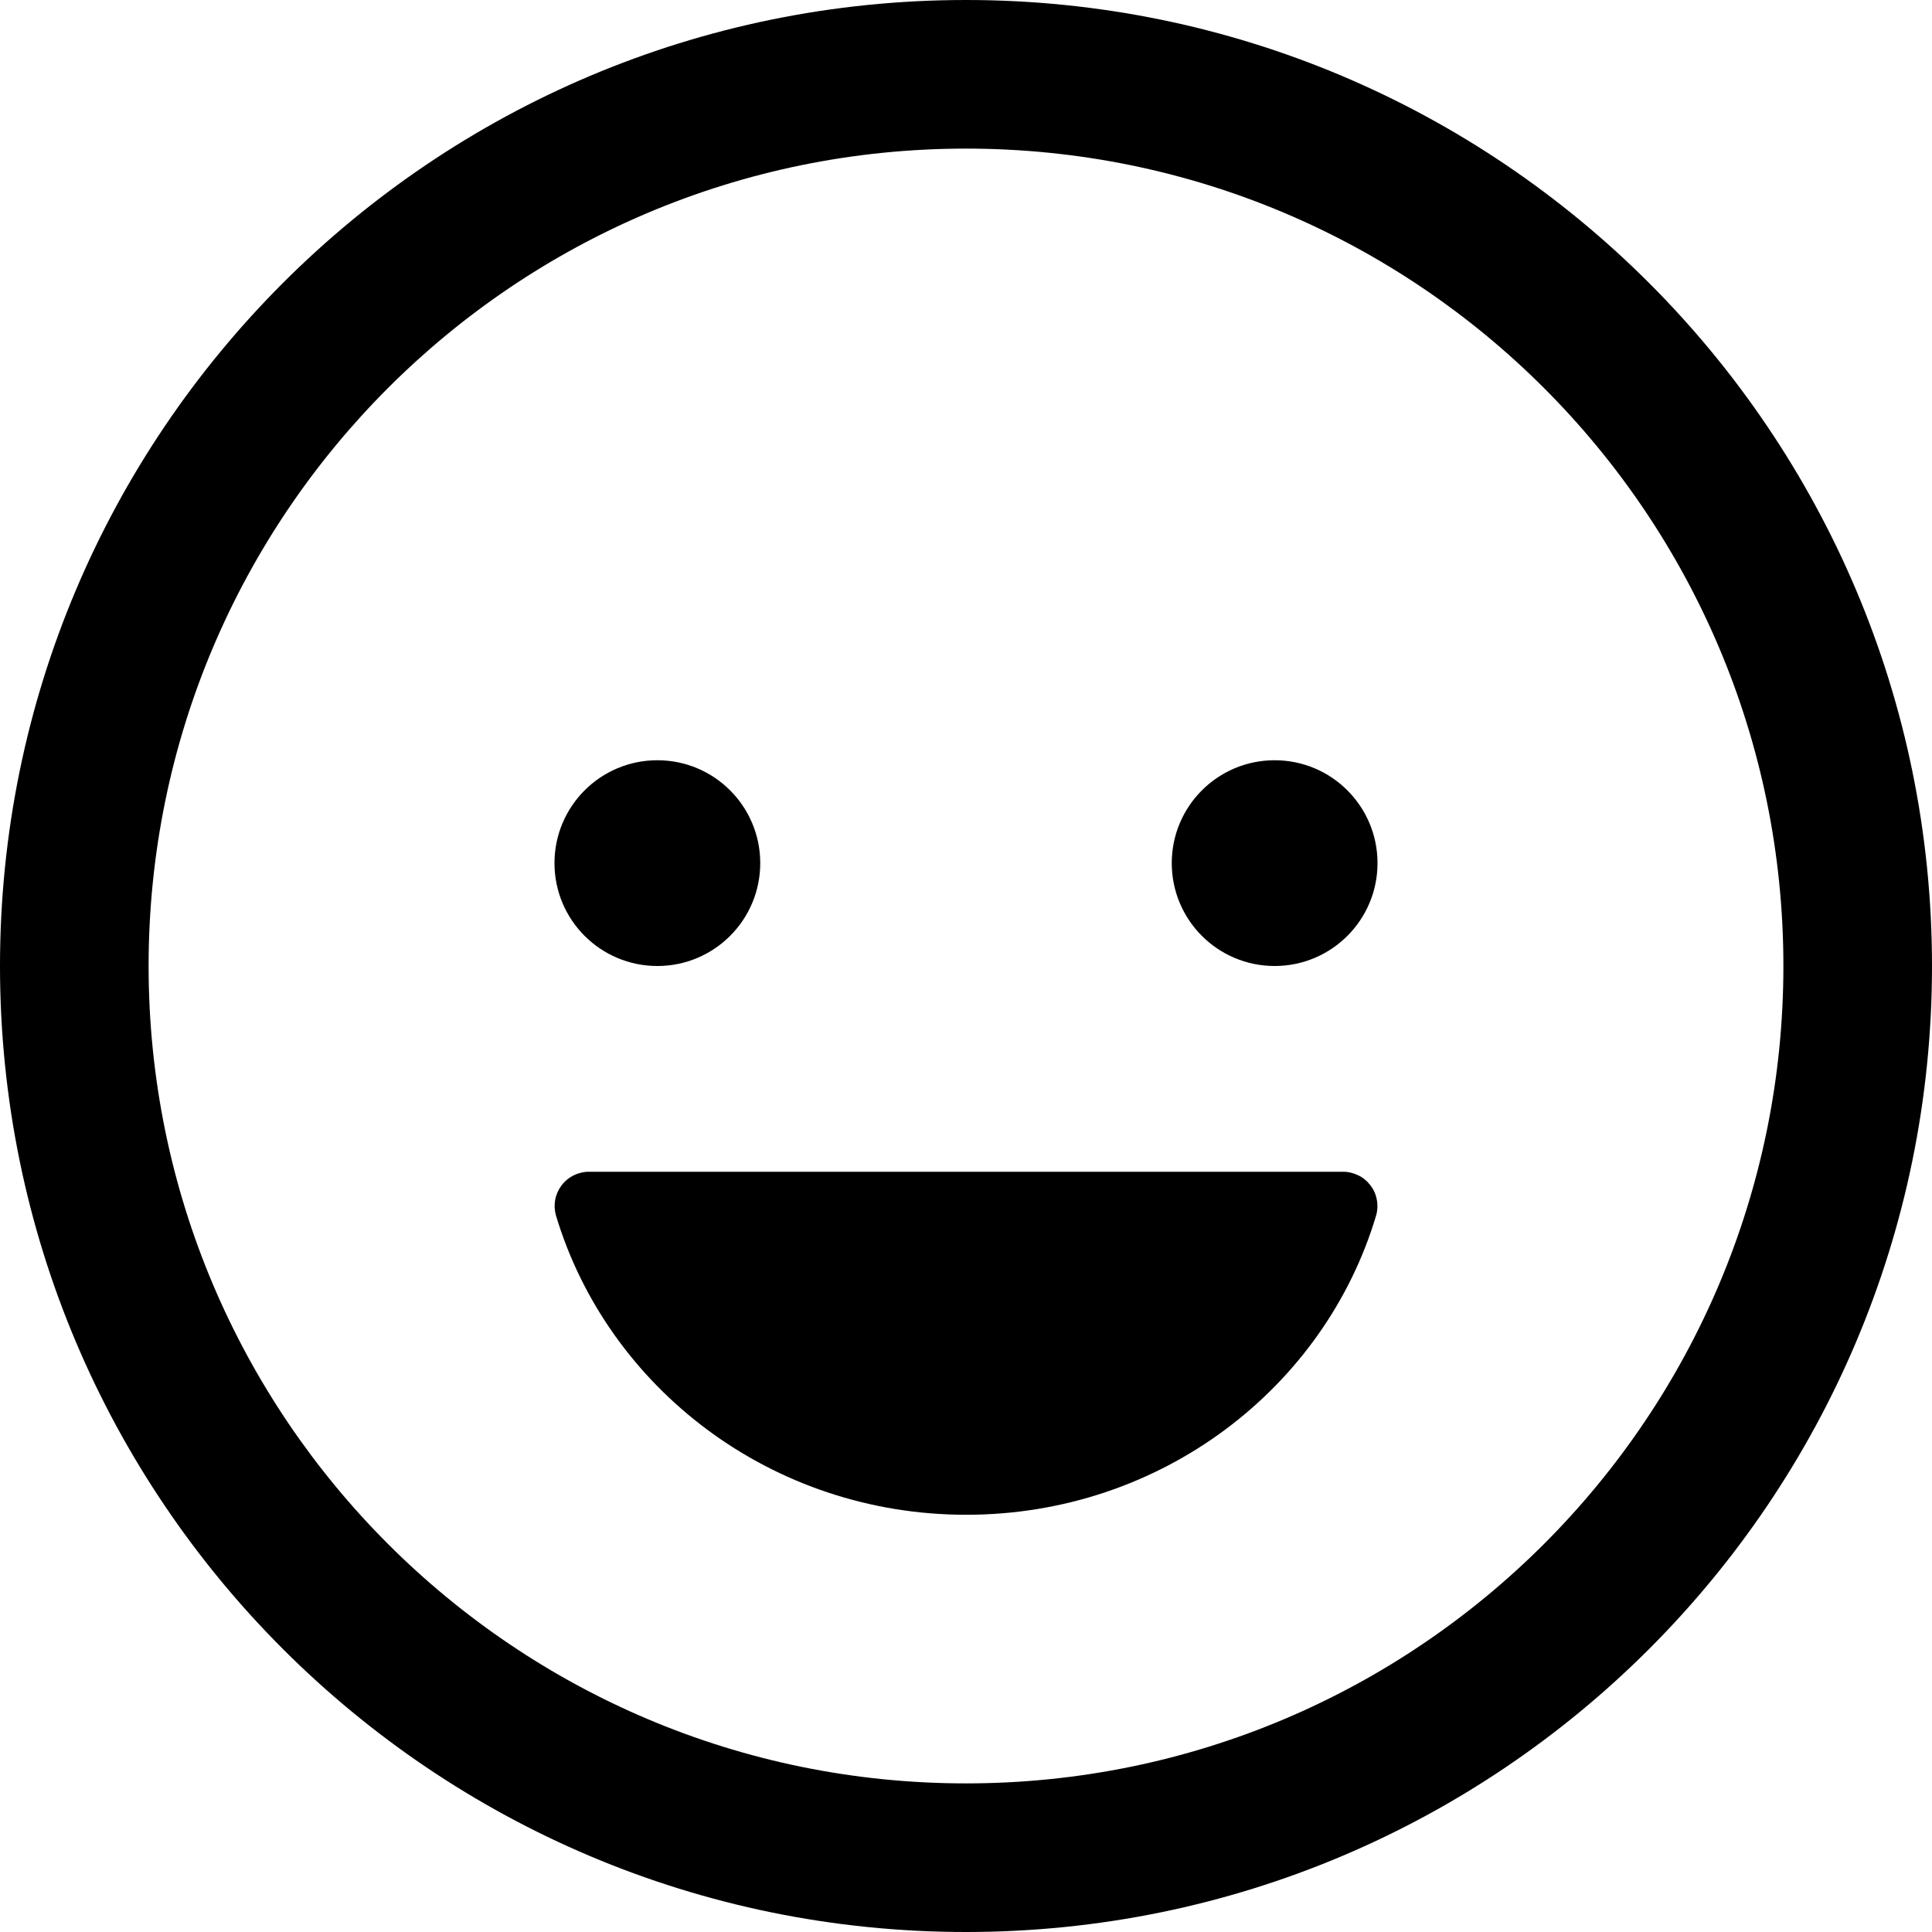 <svg width="24" height="24" viewBox="0 0 24 24" fill="none" xmlns="http://www.w3.org/2000/svg">
<path d="M8.166 12C8.872 12 9.444 11.428 9.444 10.722C9.444 10.016 8.872 9.444 8.166 9.444C7.46 9.444 6.888 10.016 6.888 10.722C6.888 11.428 7.46 12 8.166 12Z" fill="black"/>
<path d="M12.003 18.817C9.584 18.817 7.55 17.244 6.906 15.098C6.888 15.034 6.885 14.967 6.897 14.902C6.91 14.836 6.938 14.775 6.978 14.723C7.018 14.67 7.071 14.627 7.13 14.599C7.19 14.57 7.256 14.555 7.322 14.556H16.678C16.745 14.555 16.81 14.57 16.87 14.599C16.93 14.627 16.982 14.67 17.023 14.723C17.063 14.775 17.091 14.836 17.103 14.902C17.116 14.967 17.113 15.034 17.095 15.098C16.456 17.244 14.421 18.817 12.003 18.817Z" fill="black"/>
<path d="M15.834 12C16.54 12 17.112 11.428 17.112 10.722C17.112 10.016 16.54 9.444 15.834 9.444C15.128 9.444 14.556 10.016 14.556 10.722C14.556 11.428 15.128 12 15.834 12Z" fill="black"/>
<path fill-rule="evenodd" clip-rule="evenodd" d="M12 1.846C6.392 1.846 1.846 6.392 1.846 12C1.846 17.608 6.392 22.154 12 22.154C17.608 22.154 22.154 17.608 22.154 12C22.154 6.392 17.608 1.846 12 1.846ZM0 12C0 5.373 5.373 0 12 0C18.627 0 24 5.373 24 12C24 18.627 18.627 24 12 24C5.373 24 0 18.627 0 12Z" fill="black"/>
</svg>
